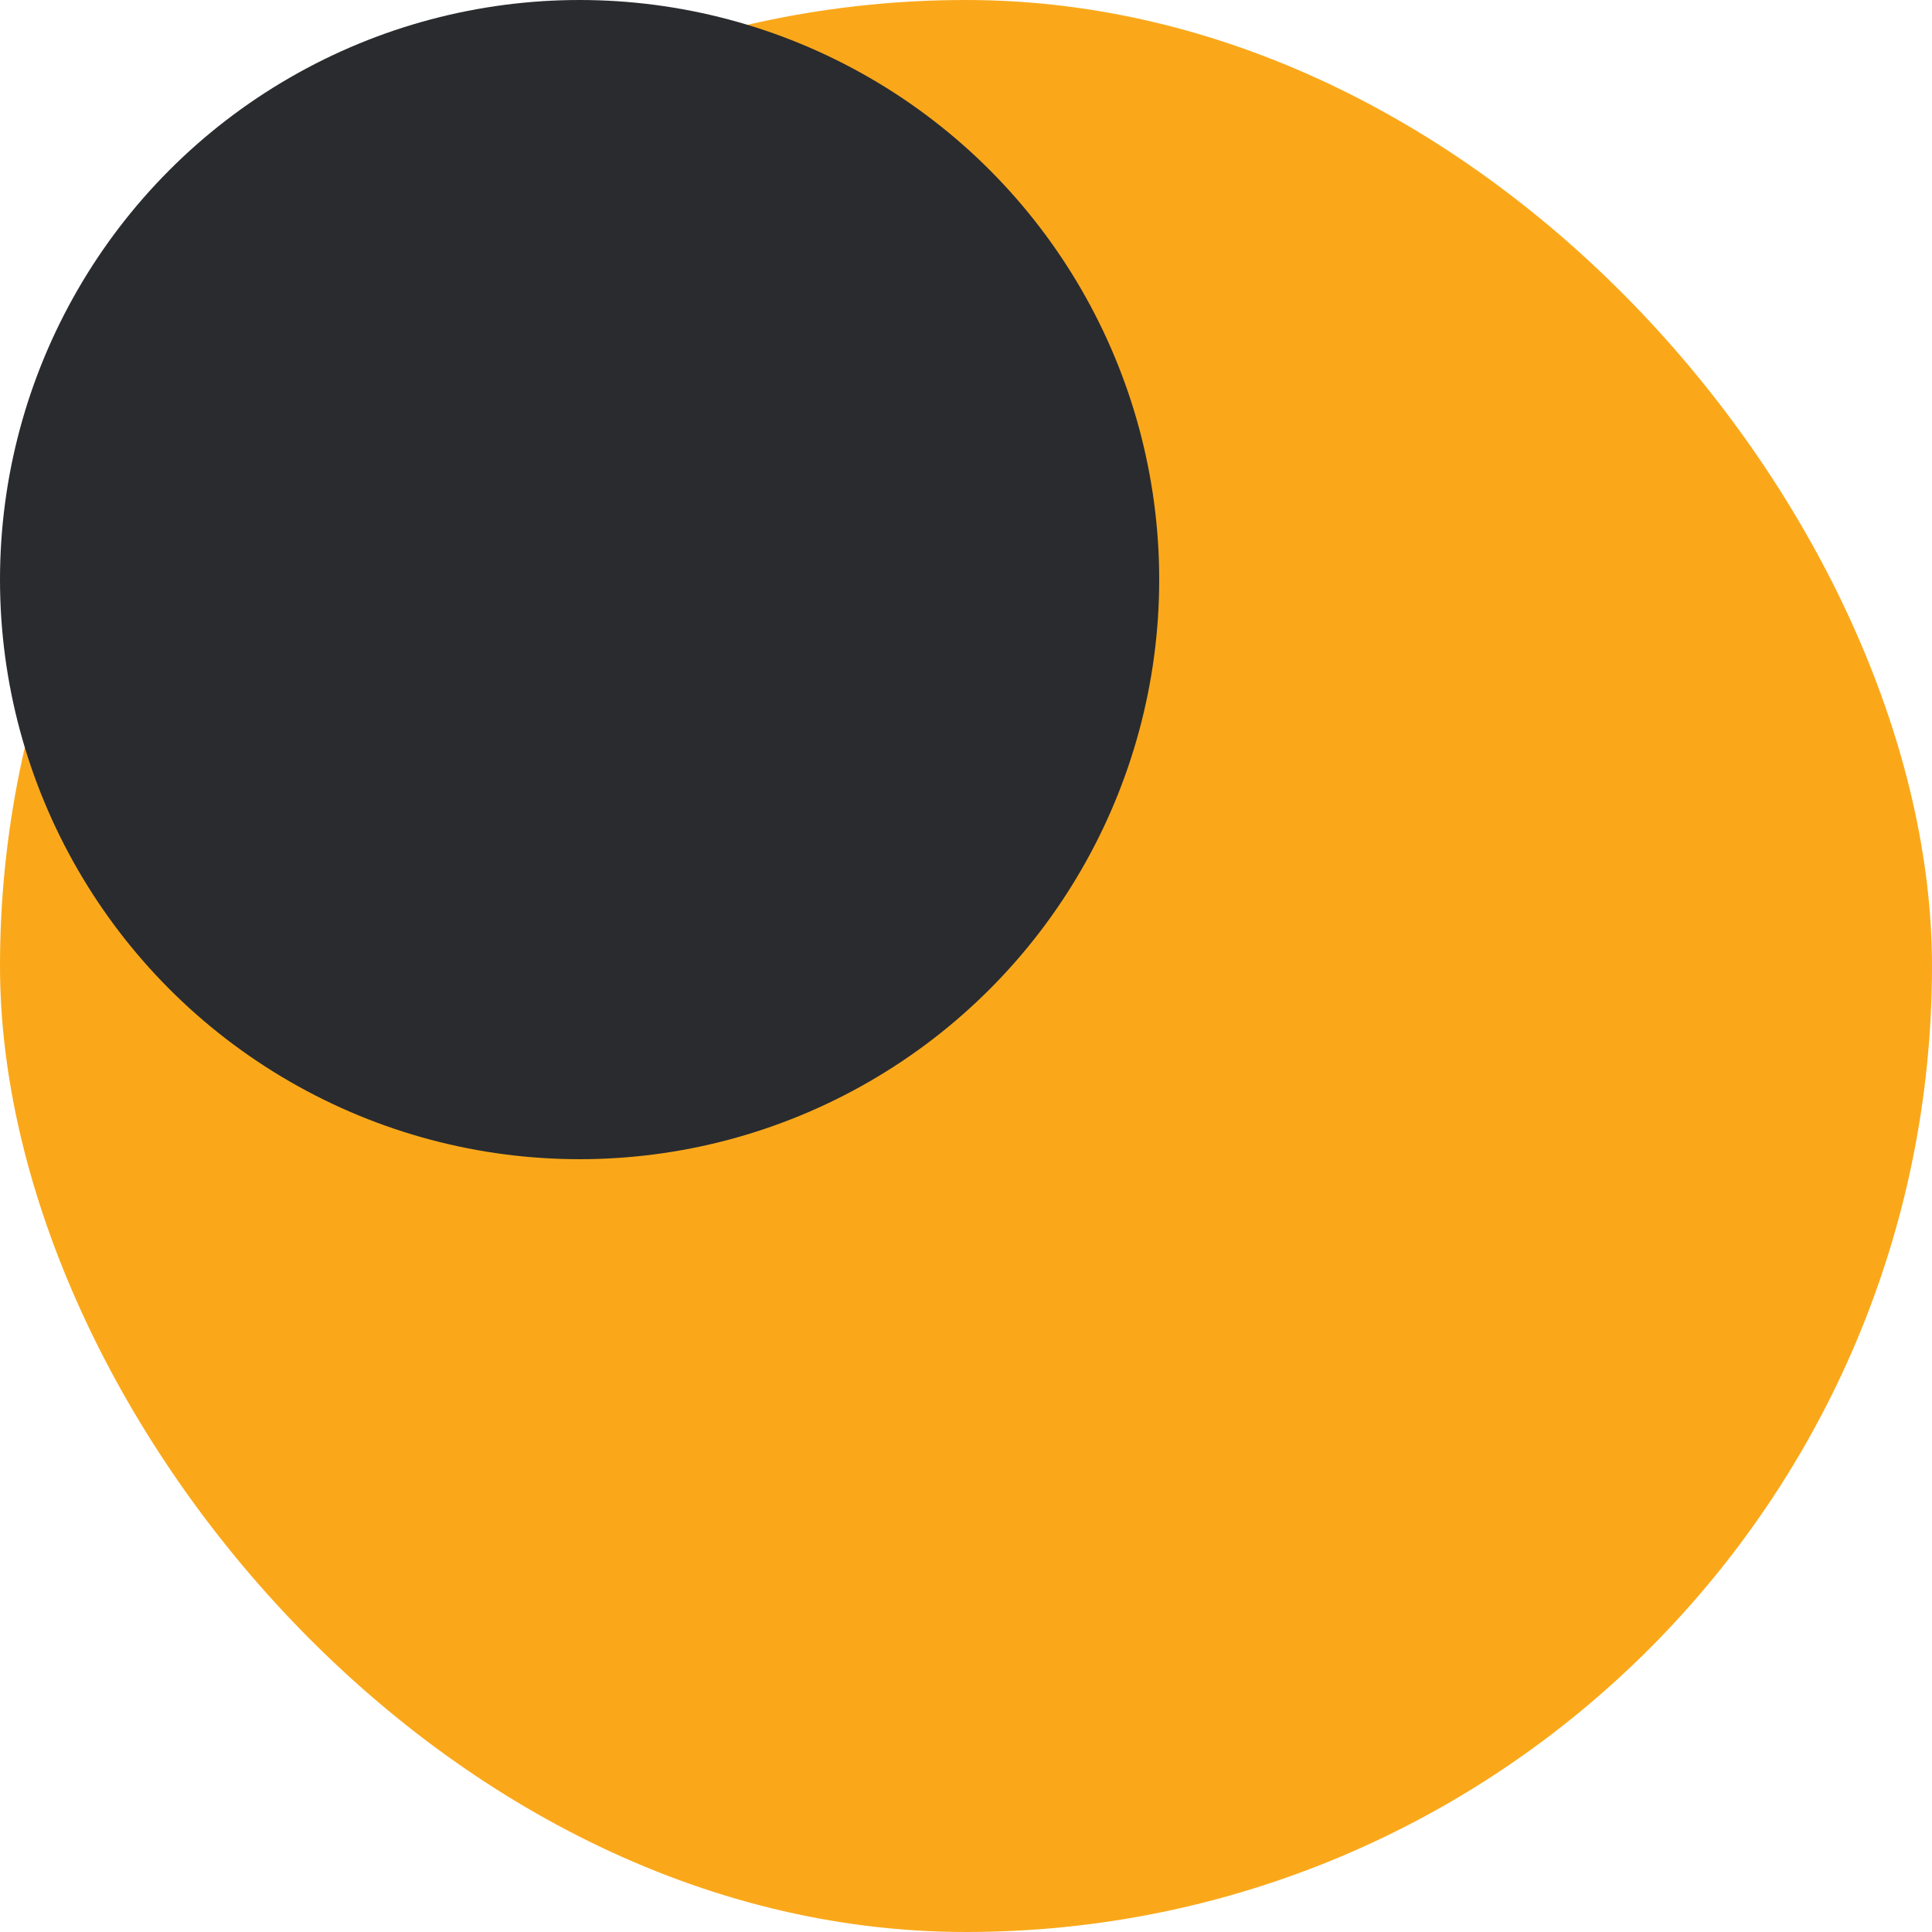 <svg width="10" height="10" viewBox="0 0 10 10" fill="none" xmlns="http://www.w3.org/2000/svg">
<rect width="10" height="10" rx="5" fill="#FAA81A"/>
<circle cx="3" cy="3" r="3" fill="#292B2F"/>
</svg>
